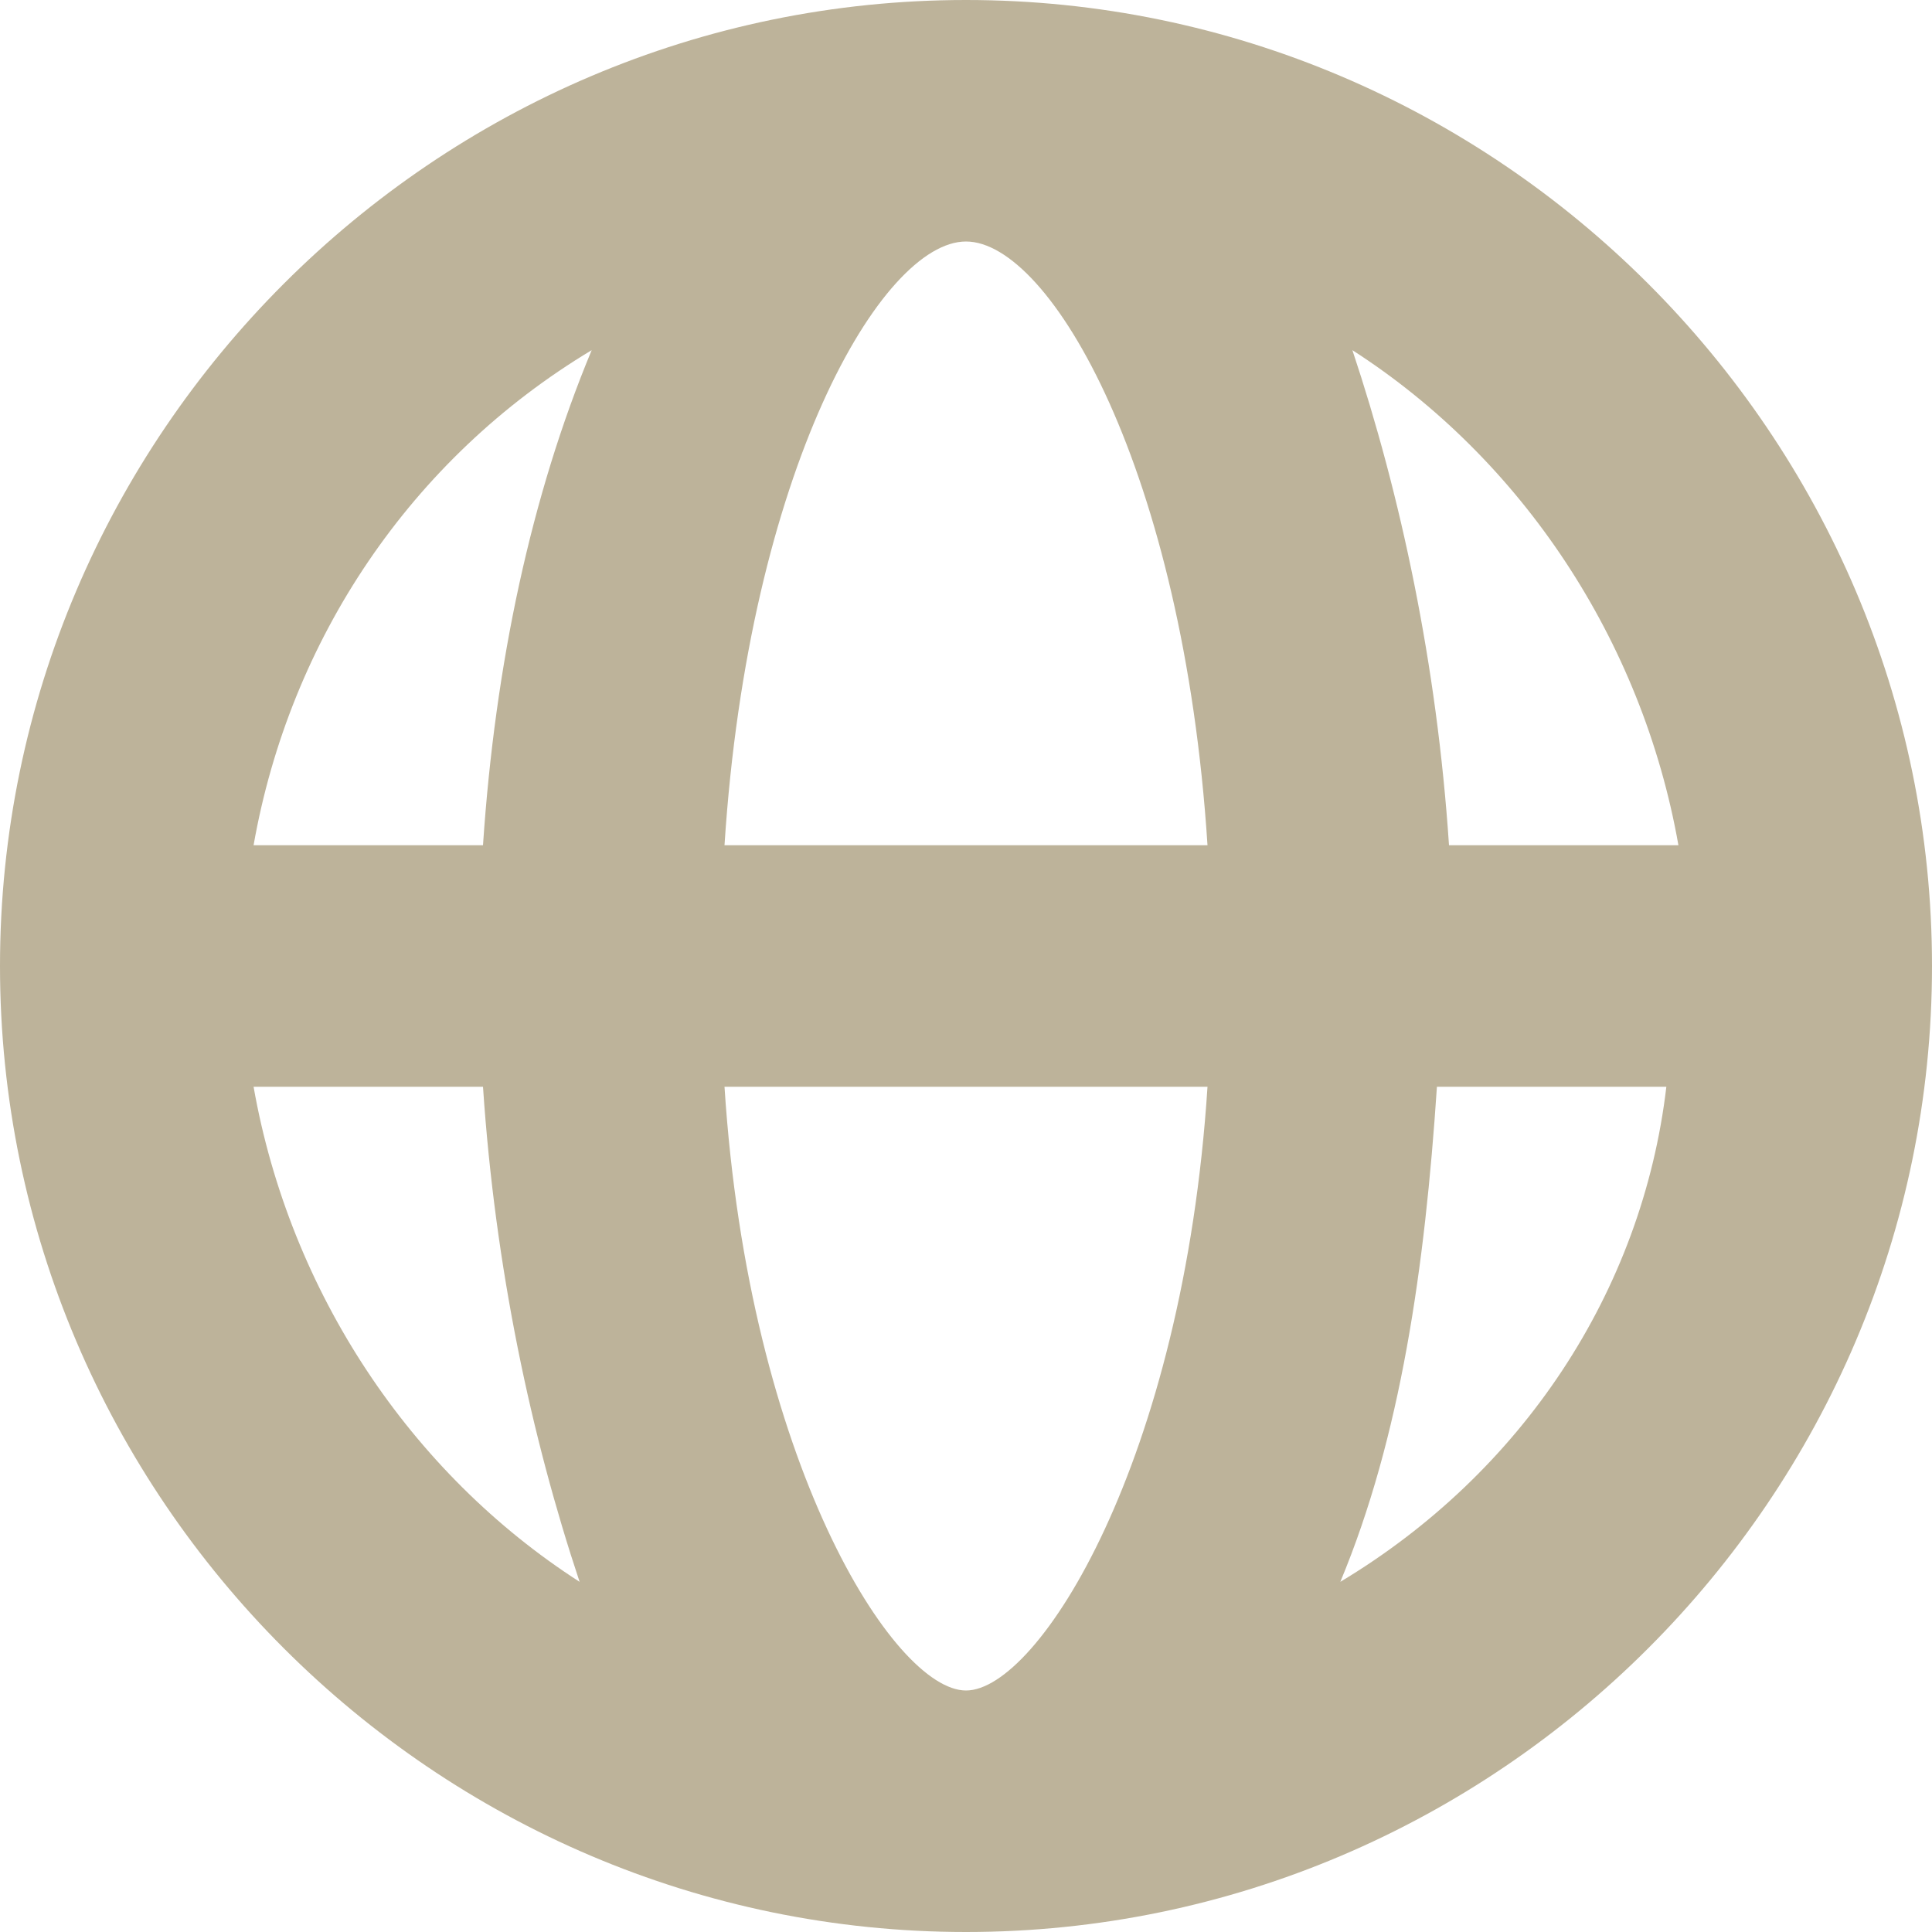 <svg width="16" height="16" viewBox="0 0 16 16" fill="none" xmlns="http://www.w3.org/2000/svg">
<g clip-path="url(#clip0_4388_25974)">
<path d="M8 0C3.6 0 0 3.6 0 8C0 12.4 3.6 16 8 16C12.4 16 16 12.4 16 8C16 3.6 12.4 0 8 0ZM13.9 7H12C11.9 5.5 11.6 4.1 11.2 2.9C12.6 3.8 13.6 5.3 13.9 7ZM8 14C7.4 14 6.2 12.1 6 9H10C9.8 12.1 8.6 14 8 14ZM6 7C6.2 3.9 7.3 2 8 2C8.7 2 9.8 3.9 10 7H6ZM4.9 2.9C4.4 4.1 4.1 5.5 4 7H2.1C2.4 5.3 3.4 3.8 4.9 2.9ZM2.1 9H4C4.1 10.5 4.4 11.9 4.8 13.1C3.4 12.2 2.4 10.7 2.1 9ZM11.1 13.1C11.6 11.9 11.8 10.5 11.9 9H13.8C13.6 10.7 12.6 12.2 11.1 13.1Z" fill="#BDB39A"/>
</g>
<defs>
<clipPath id="clip0_4388_25974">
<rect width="16" height="16" fill="white"/>
</clipPath>
</defs>
</svg>

